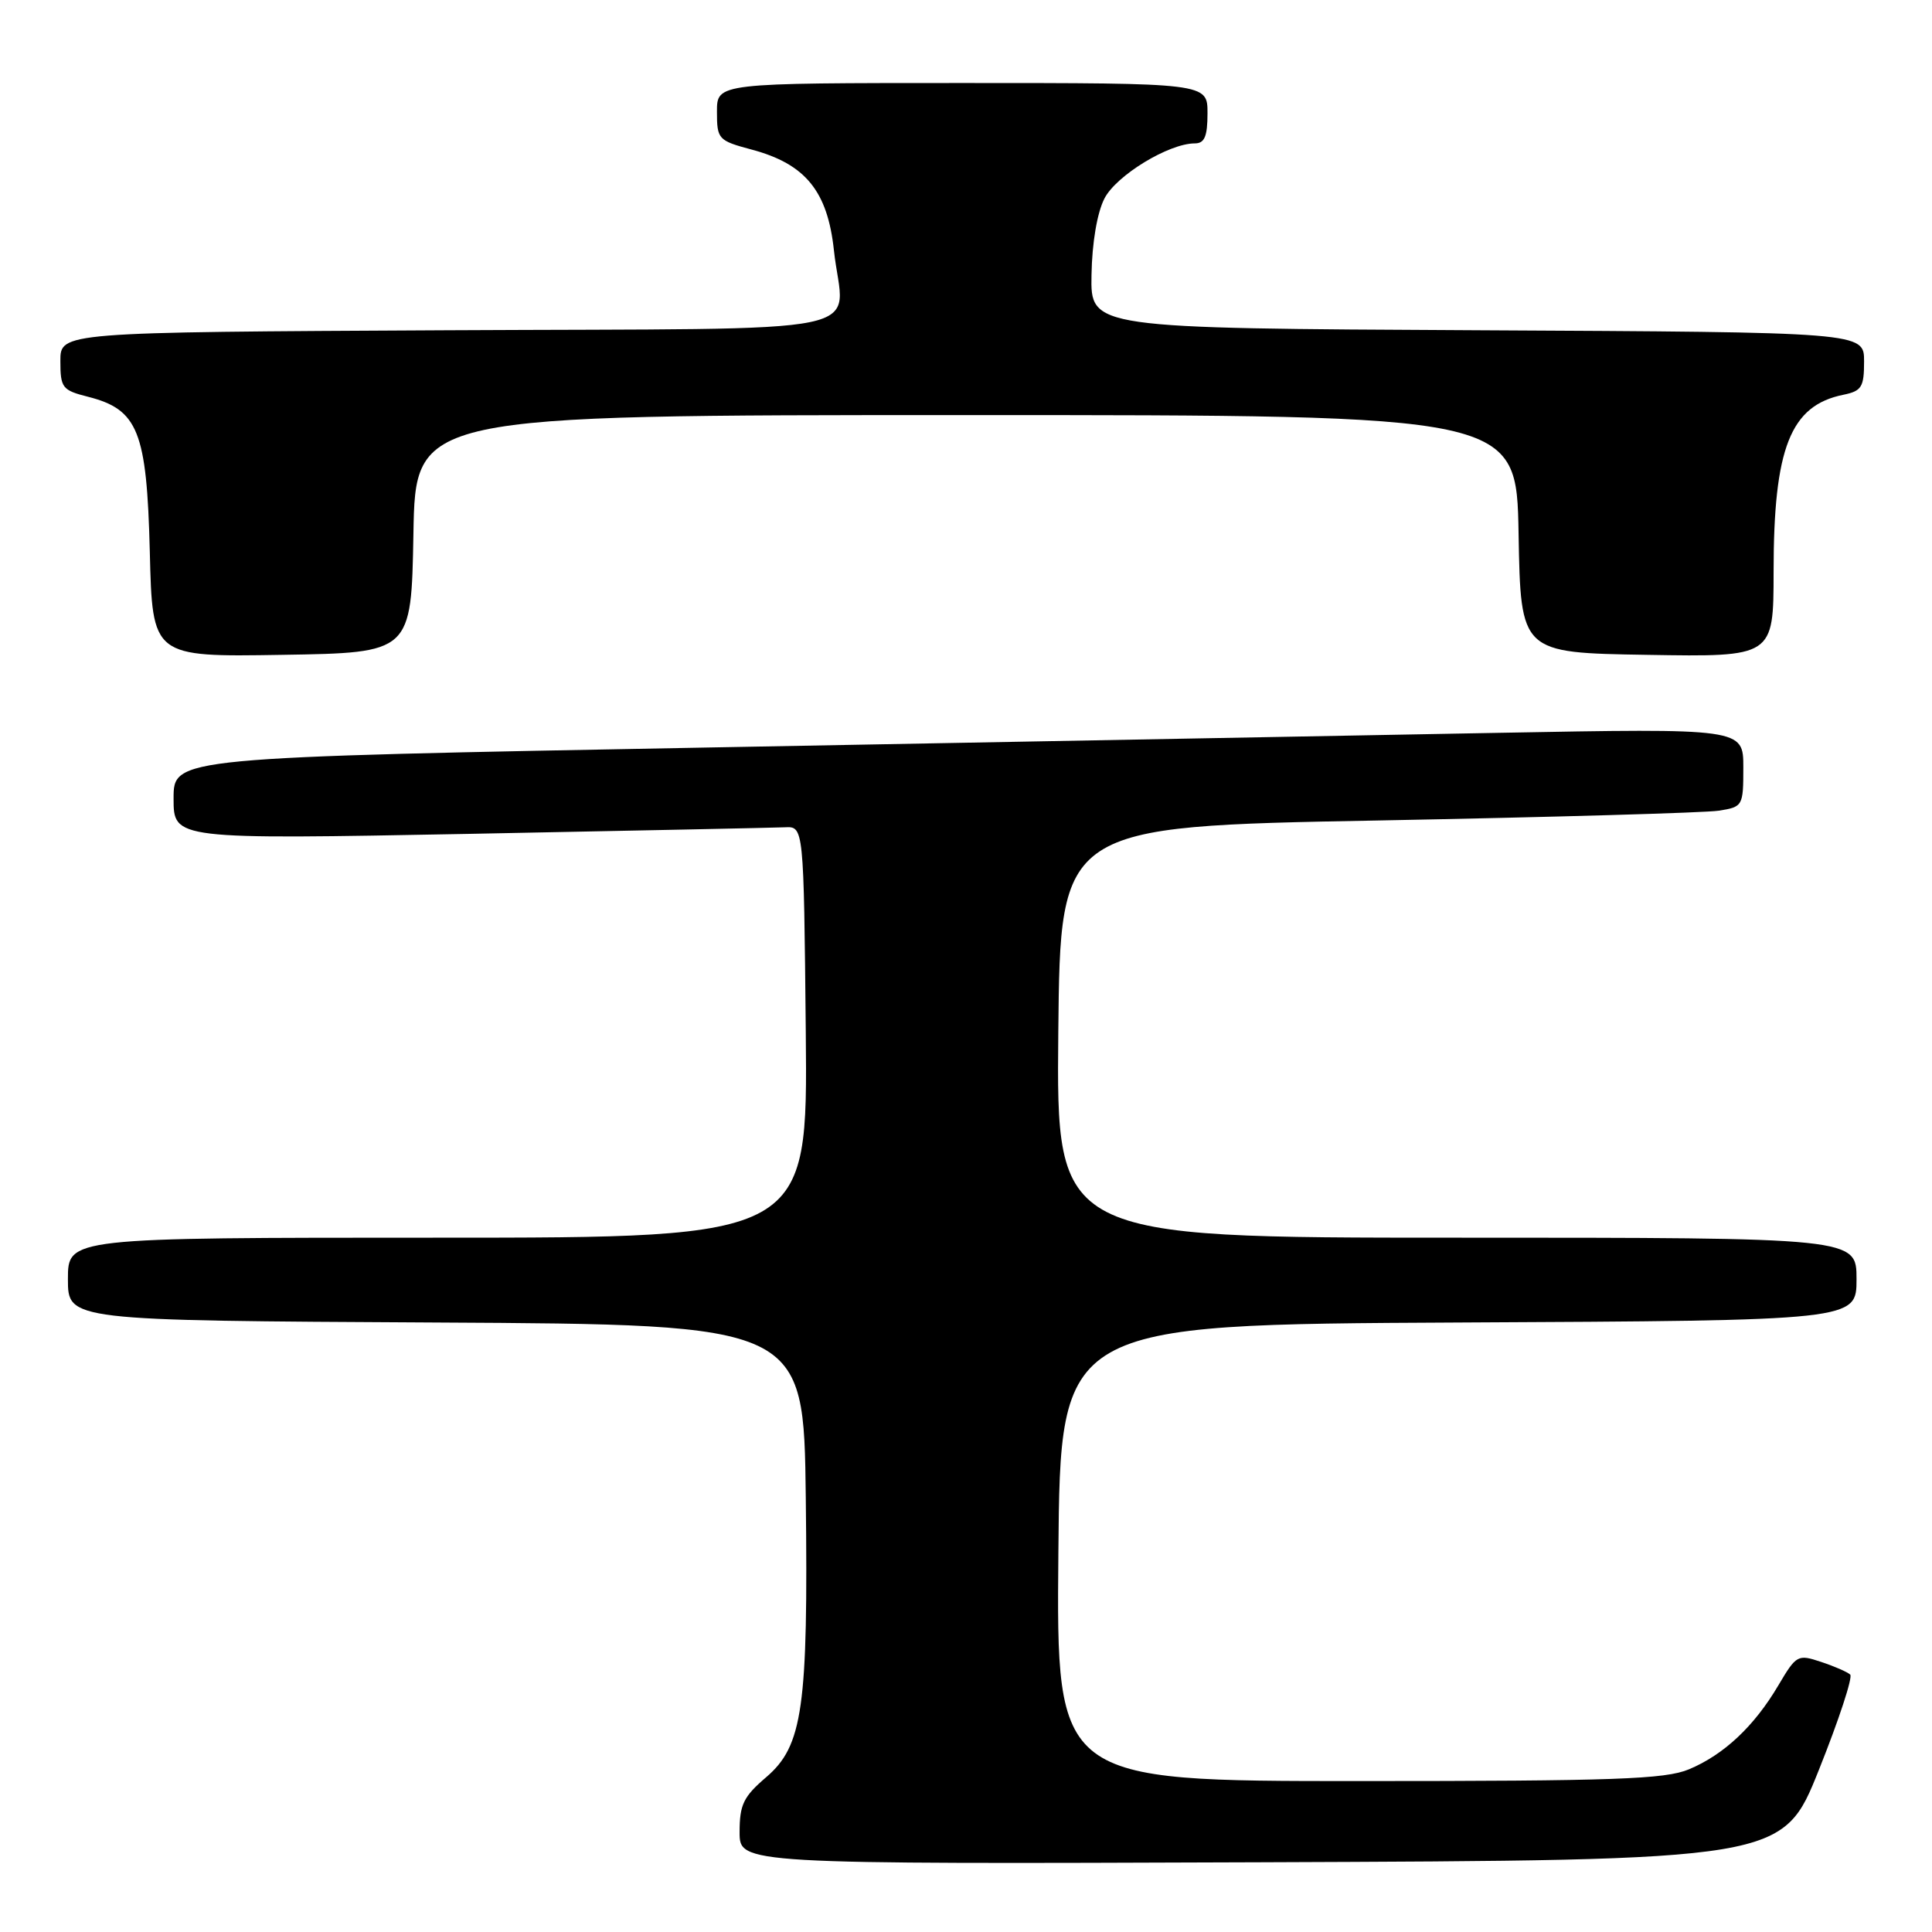 <?xml version="1.0" encoding="UTF-8" standalone="no"?>
<!DOCTYPE svg PUBLIC "-//W3C//DTD SVG 1.1//EN" "http://www.w3.org/Graphics/SVG/1.1/DTD/svg11.dtd" >
<svg xmlns="http://www.w3.org/2000/svg" xmlns:xlink="http://www.w3.org/1999/xlink" version="1.1" viewBox="0 0 256 256">
 <g >
 <path fill="currentColor"
d=" M 241.02 234.50 C 243.66 227.90 245.53 222.22 245.16 221.89 C 244.80 221.55 243.06 220.79 241.30 220.21 C 238.21 219.18 238.03 219.28 235.64 223.32 C 232.45 228.73 228.43 232.51 223.78 234.45 C 220.63 235.76 213.96 236.00 180.02 236.00 C 139.97 236.00 139.97 236.00 140.24 205.75 C 140.50 175.50 140.50 175.50 193.25 175.24 C 246.00 174.98 246.00 174.98 246.00 169.49 C 246.00 164.00 246.00 164.00 192.98 164.00 C 139.97 164.00 139.97 164.00 140.23 136.75 C 140.50 109.50 140.50 109.50 182.50 108.72 C 205.60 108.28 225.96 107.70 227.75 107.42 C 230.93 106.92 231.00 106.80 231.00 101.70 C 231.00 96.50 231.00 96.50 198.25 97.11 C 180.24 97.45 133.44 98.32 94.25 99.04 C 23.00 100.36 23.00 100.36 23.00 105.80 C 23.00 111.23 23.00 111.23 62.25 110.49 C 83.84 110.07 102.62 109.68 104.00 109.62 C 106.50 109.50 106.50 109.50 106.77 136.75 C 107.03 164.00 107.03 164.00 58.02 164.00 C 9.00 164.00 9.00 164.00 9.00 169.49 C 9.00 174.98 9.00 174.98 57.75 175.24 C 106.50 175.50 106.50 175.50 106.77 198.42 C 107.10 226.30 106.38 231.34 101.51 235.50 C 98.52 238.06 98.00 239.12 98.00 242.76 C 98.00 247.01 98.00 247.01 167.11 246.76 C 236.22 246.50 236.22 246.50 241.02 234.50 Z  M 54.78 70.75 C 55.05 55.00 55.05 55.00 128.00 55.00 C 200.95 55.00 200.95 55.00 201.22 70.75 C 201.50 86.50 201.50 86.50 218.25 86.77 C 235.00 87.05 235.00 87.05 235.01 75.77 C 235.01 59.35 237.23 53.73 244.25 52.31 C 246.68 51.81 247.00 51.30 247.00 47.88 C 247.00 44.02 247.00 44.02 195.75 43.76 C 144.50 43.50 144.50 43.50 144.63 36.44 C 144.70 32.16 145.38 28.17 146.35 26.29 C 147.93 23.23 154.88 19.00 158.32 19.00 C 159.61 19.00 160.00 18.08 160.00 15.00 C 160.00 11.00 160.00 11.00 127.50 11.00 C 95.00 11.00 95.00 11.00 95.00 14.79 C 95.00 18.45 95.16 18.63 99.60 19.82 C 106.72 21.72 109.66 25.32 110.50 33.18 C 111.74 44.72 117.84 43.46 59.24 43.76 C 8.00 44.02 8.00 44.02 8.00 47.83 C 8.00 51.39 8.25 51.71 11.65 52.57 C 18.30 54.26 19.45 57.13 19.85 73.09 C 20.19 87.05 20.19 87.05 37.35 86.77 C 54.50 86.50 54.50 86.50 54.78 70.75 Z "/>
</g>
</svg>